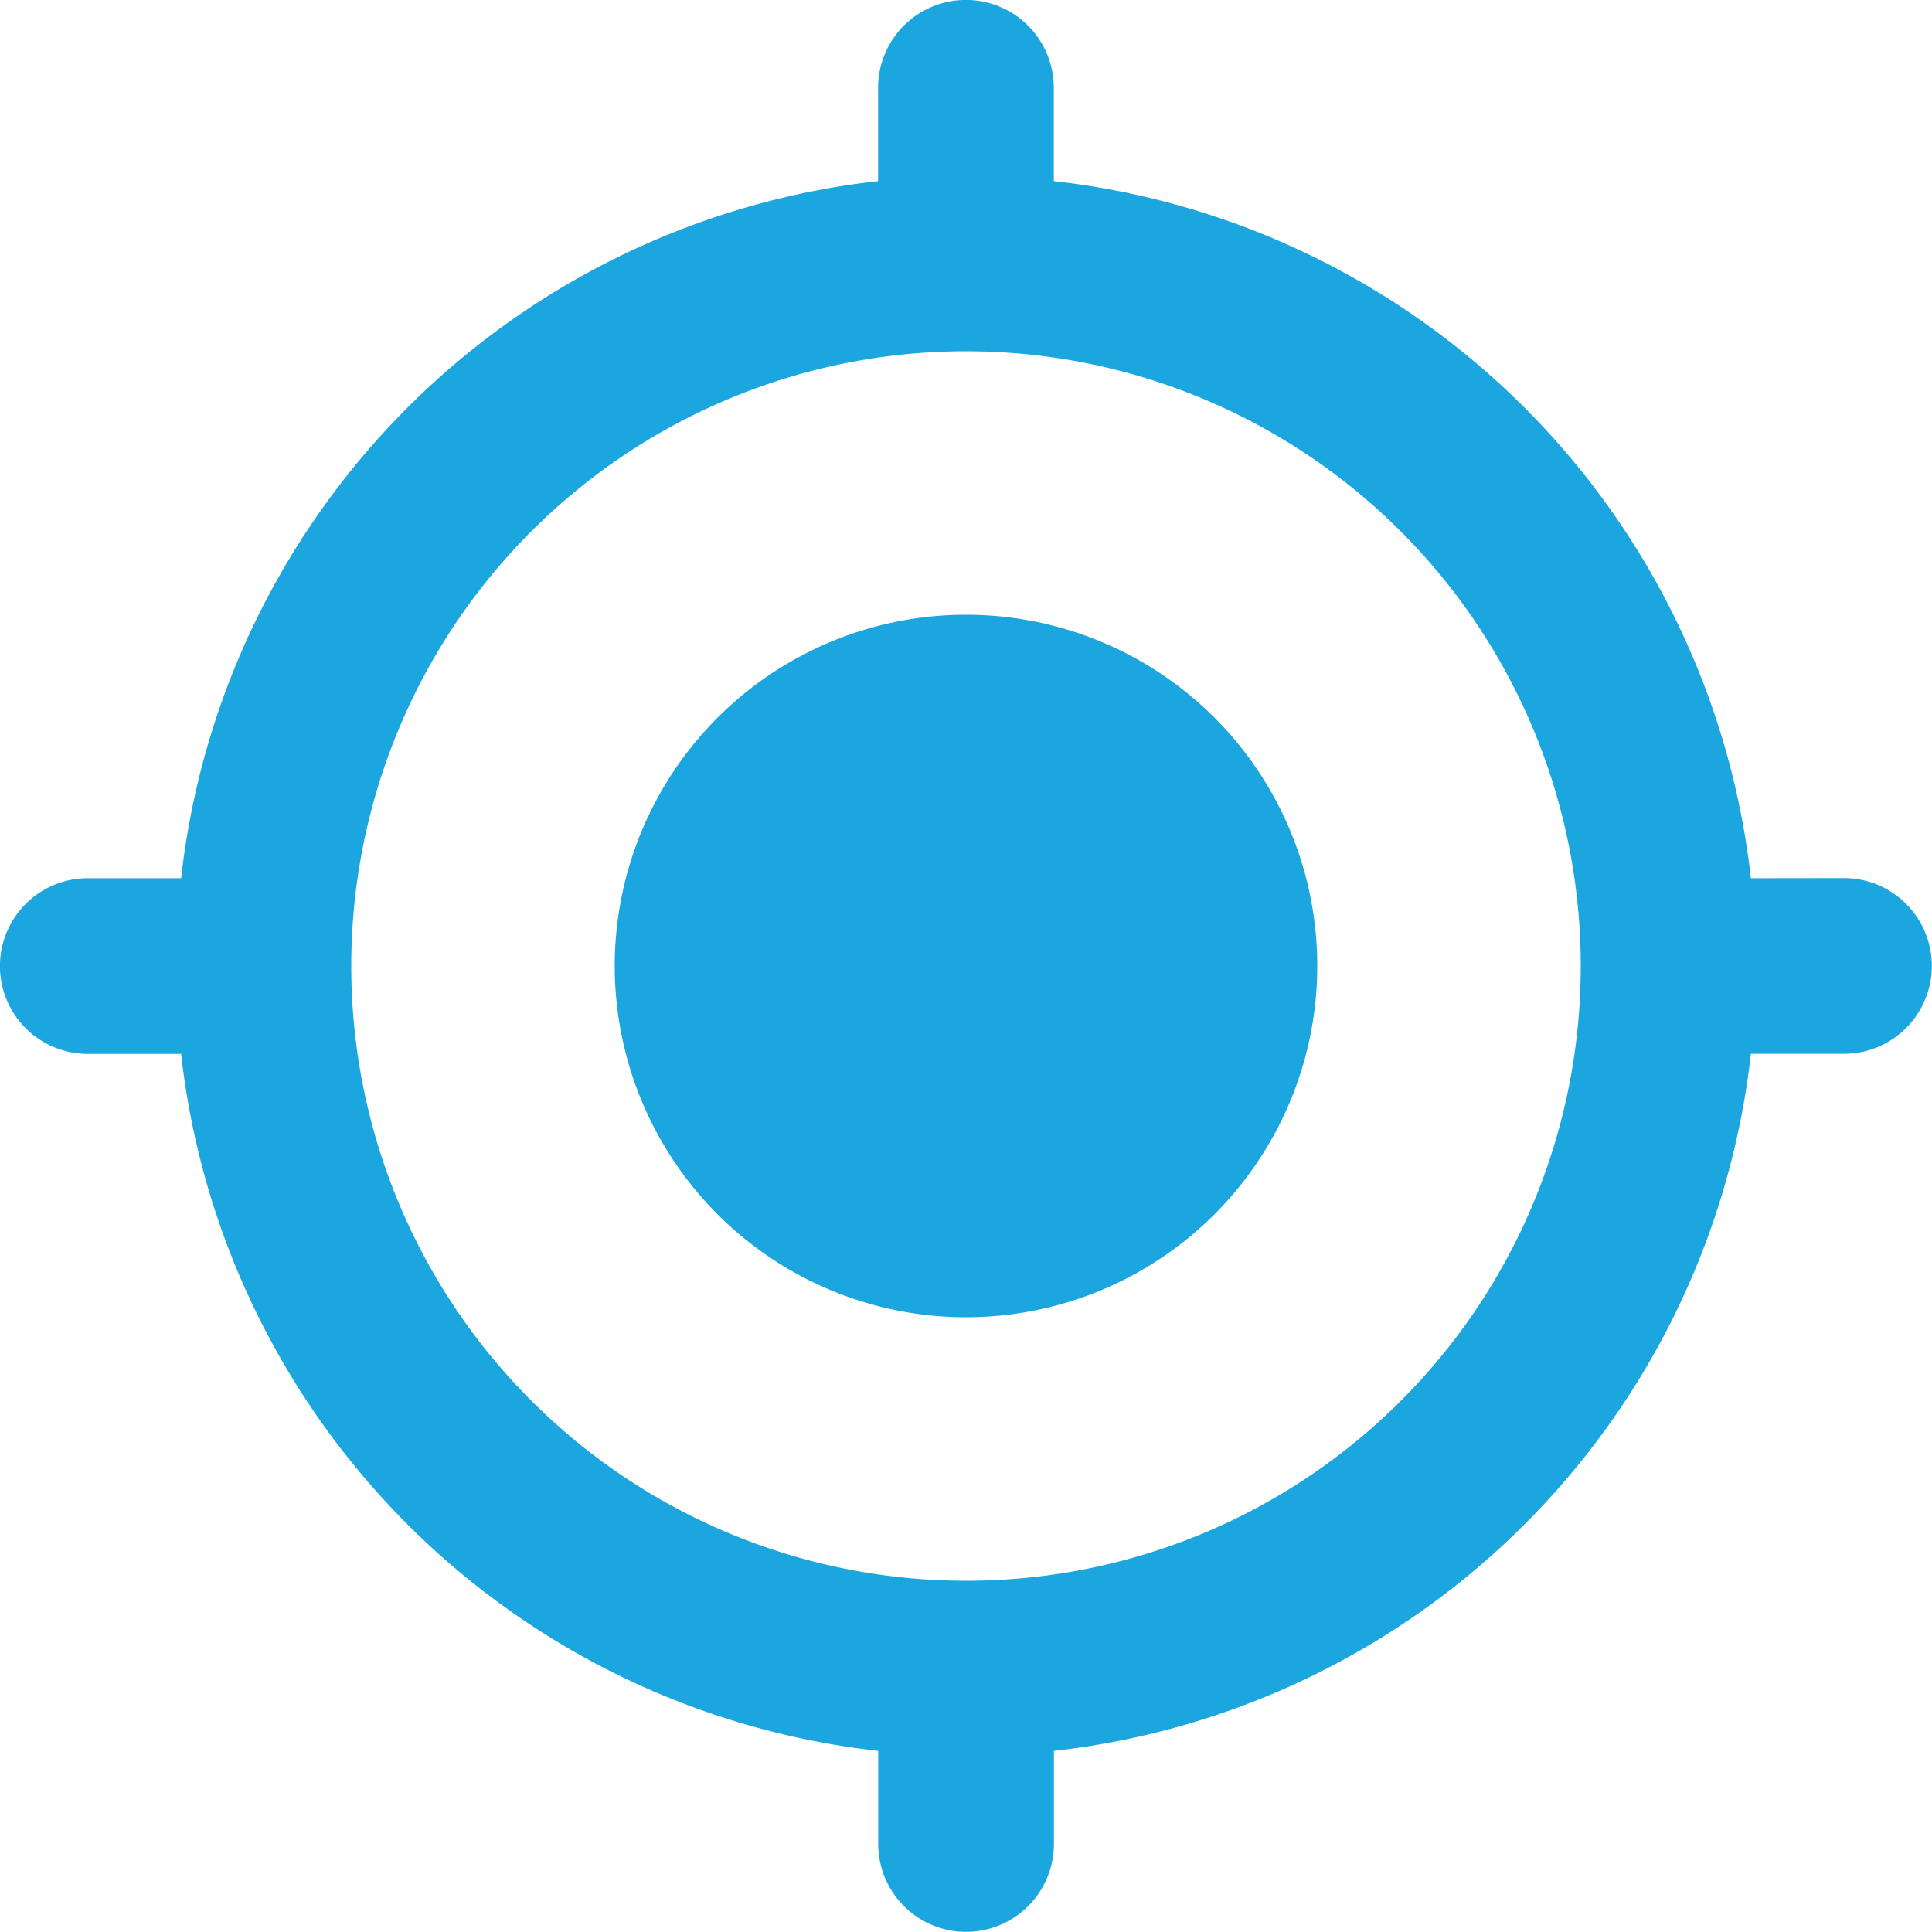 <svg xmlns="http://www.w3.org/2000/svg" width="16" height="16" viewBox="0 0 16 16">
  <path id="Path_93" data-name="Path 93" d="M9,6.091A2.909,2.909,0,1,0,11.909,9,2.908,2.908,0,0,0,9,6.091Zm6.5,2.182A6.541,6.541,0,0,0,9.727,2.5V1.727a.727.727,0,1,0-1.455,0V2.5A6.541,6.541,0,0,0,2.5,8.273H1.727a.727.727,0,1,0,0,1.455H2.5A6.541,6.541,0,0,0,8.273,15.5v.771a.727.727,0,0,0,1.455,0V15.5A6.541,6.541,0,0,0,15.5,9.727h.771a.727.727,0,1,0,0-1.455ZM9,14.091A5.091,5.091,0,1,1,14.091,9,5.087,5.087,0,0,1,9,14.091Z" transform="translate(-1 -1)" fill="#1ba6df"/>
</svg>
